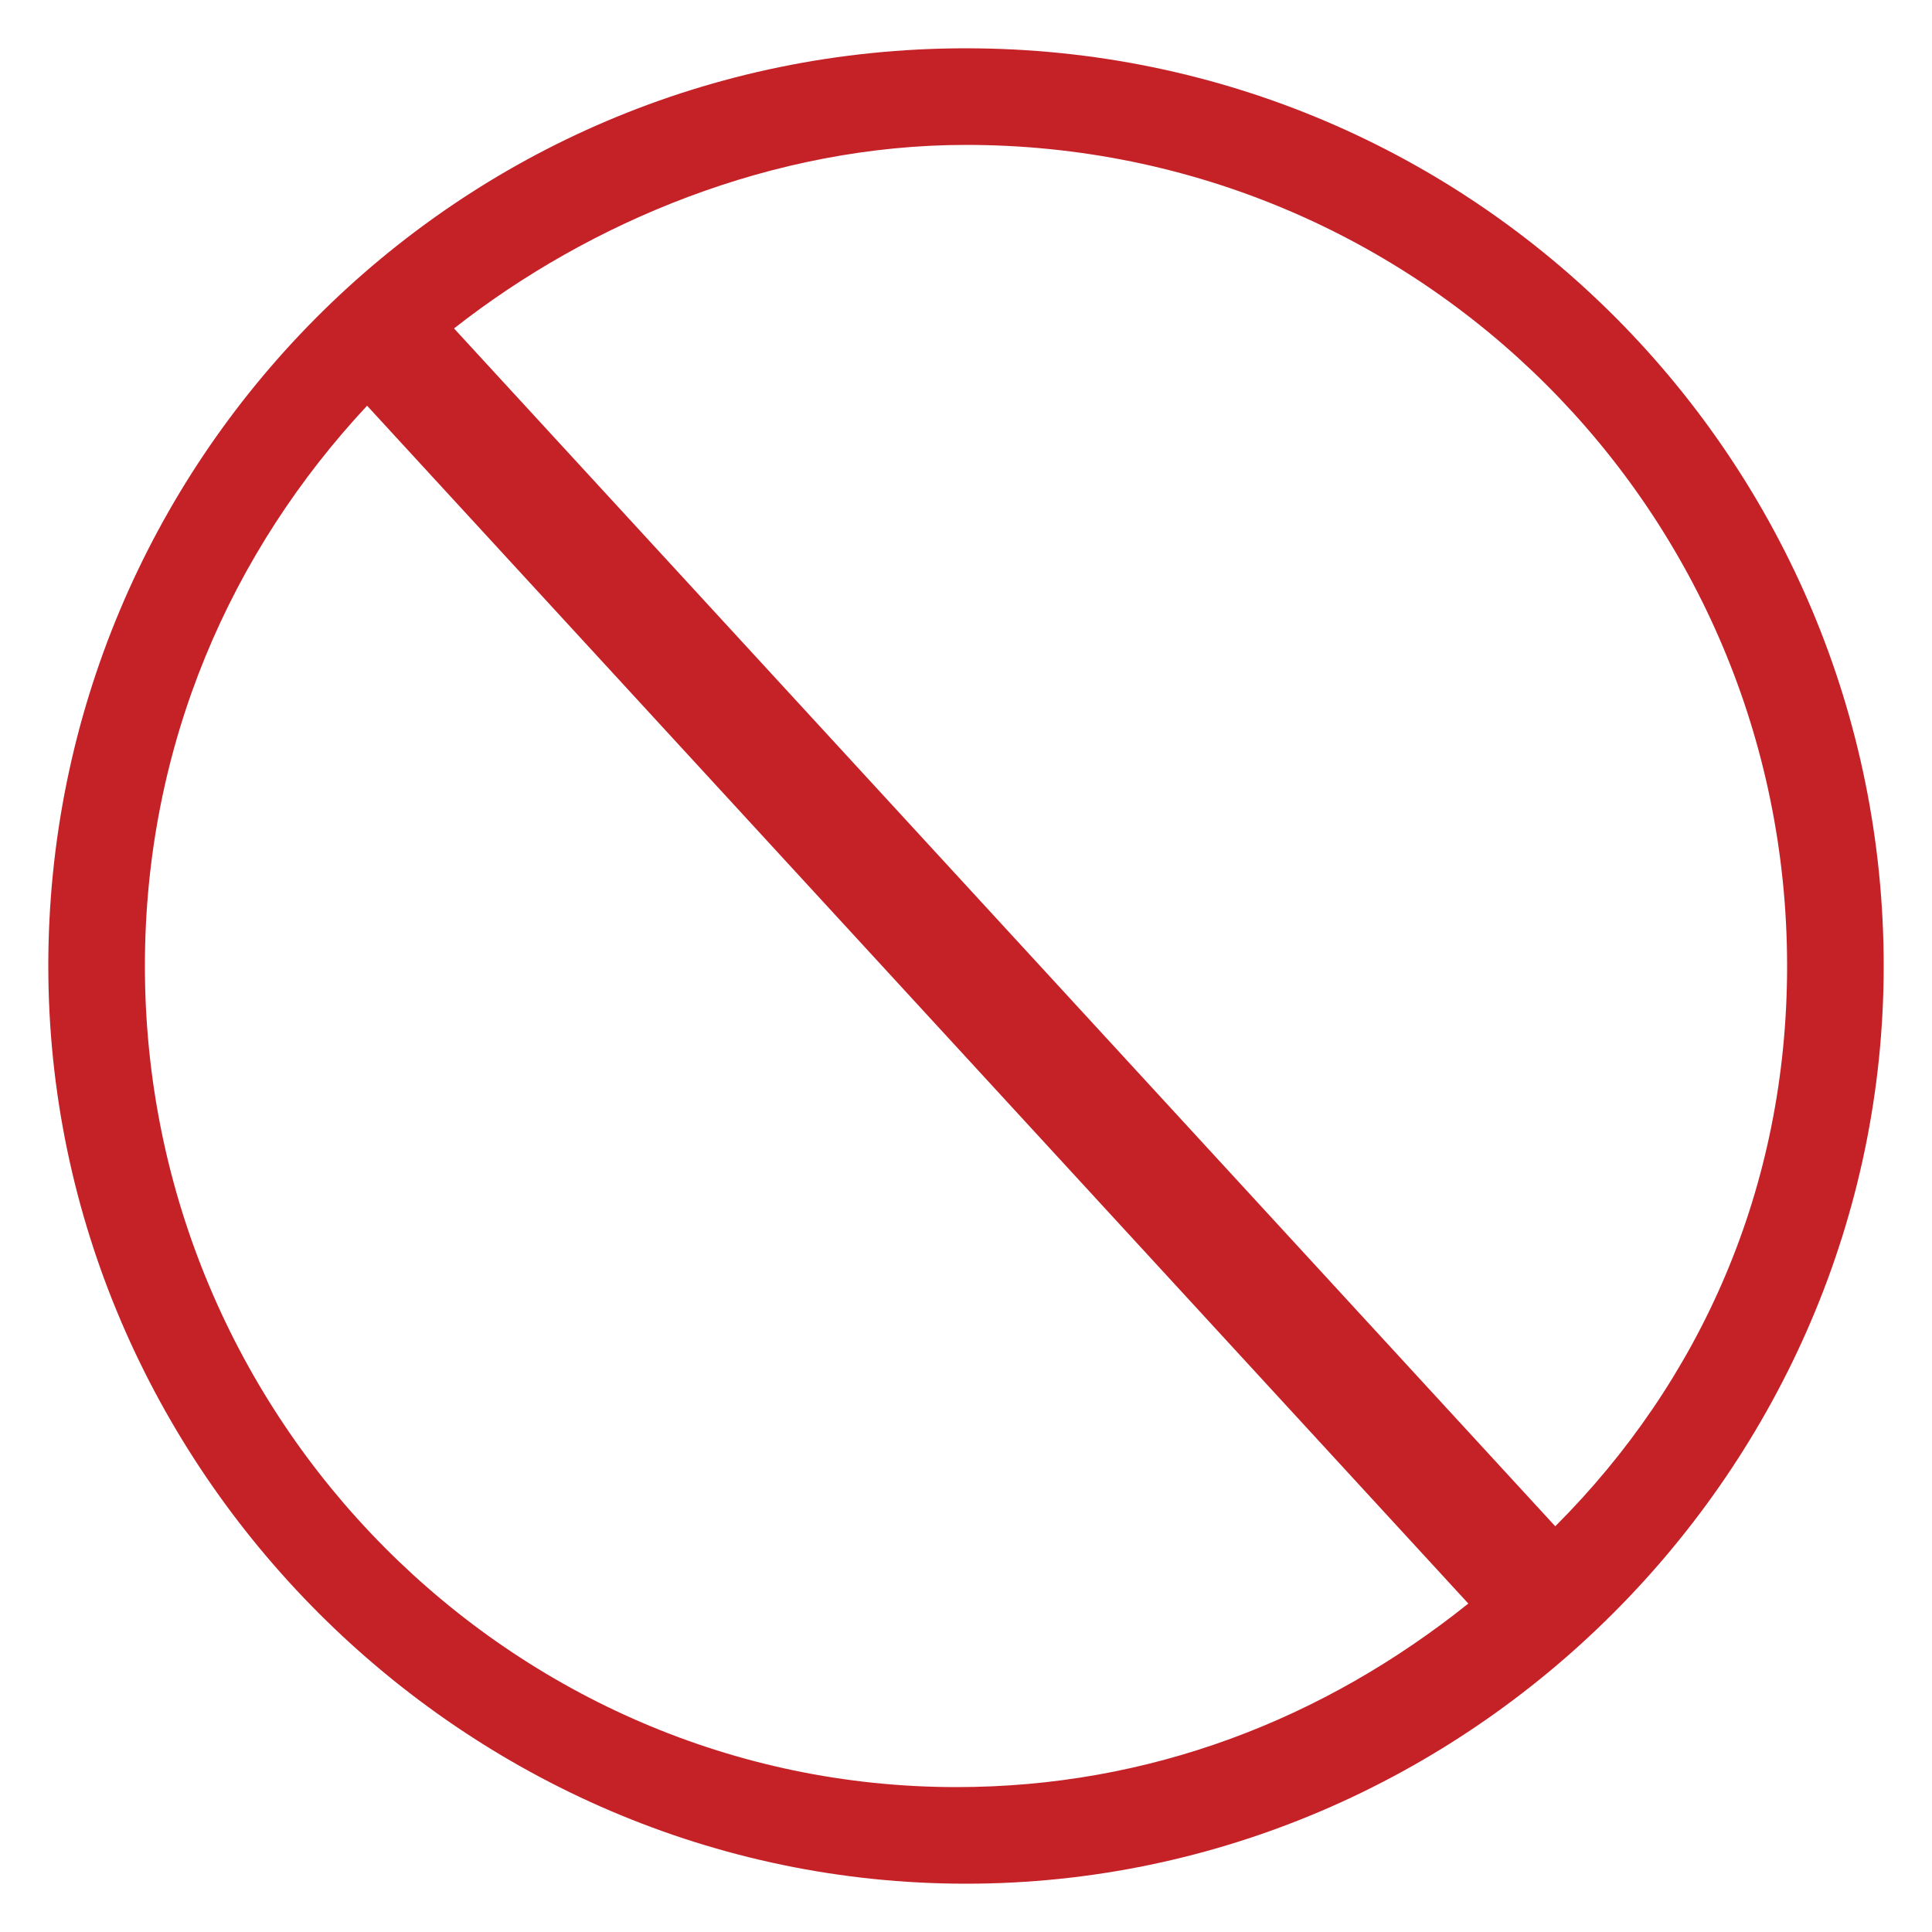 <?xml version="1.0" encoding="utf-8"?>
<!-- Generator: Adobe Illustrator 24.0.0, SVG Export Plug-In . SVG Version: 6.00 Build 0)  -->
<svg version="1.1" id="Layer_1" xmlns="http://www.w3.org/2000/svg" xmlns:xlink="http://www.w3.org/1999/xlink" x="0px" y="0px"
	 viewBox="0 0 20 20" style="enable-background:new 0 0 20 20;" xml:space="preserve">
<style type="text/css">
	.st0{fill:#C52228;}
</style>
<path class="st0" d="M10,0.5c-5.3,0-9.5,4.3-9.5,9.5s4.3,9.5,9.5,9.5s9.5-4.3,9.5-9.5S15.3,0.5,10,0.5z M1.5,10
	c0-2.3,0.9-4.3,2.3-5.8l11.4,12.4c-1.5,1.2-3.3,1.9-5.3,1.9C5.3,18.5,1.5,14.7,1.5,10z M16.1,15.8L4.7,3.4C6.1,2.3,8,1.5,10,1.5
	c4.7,0,8.5,3.8,8.5,8.5C18.5,12.3,17.6,14.3,16.1,15.8z"/>
</svg>
